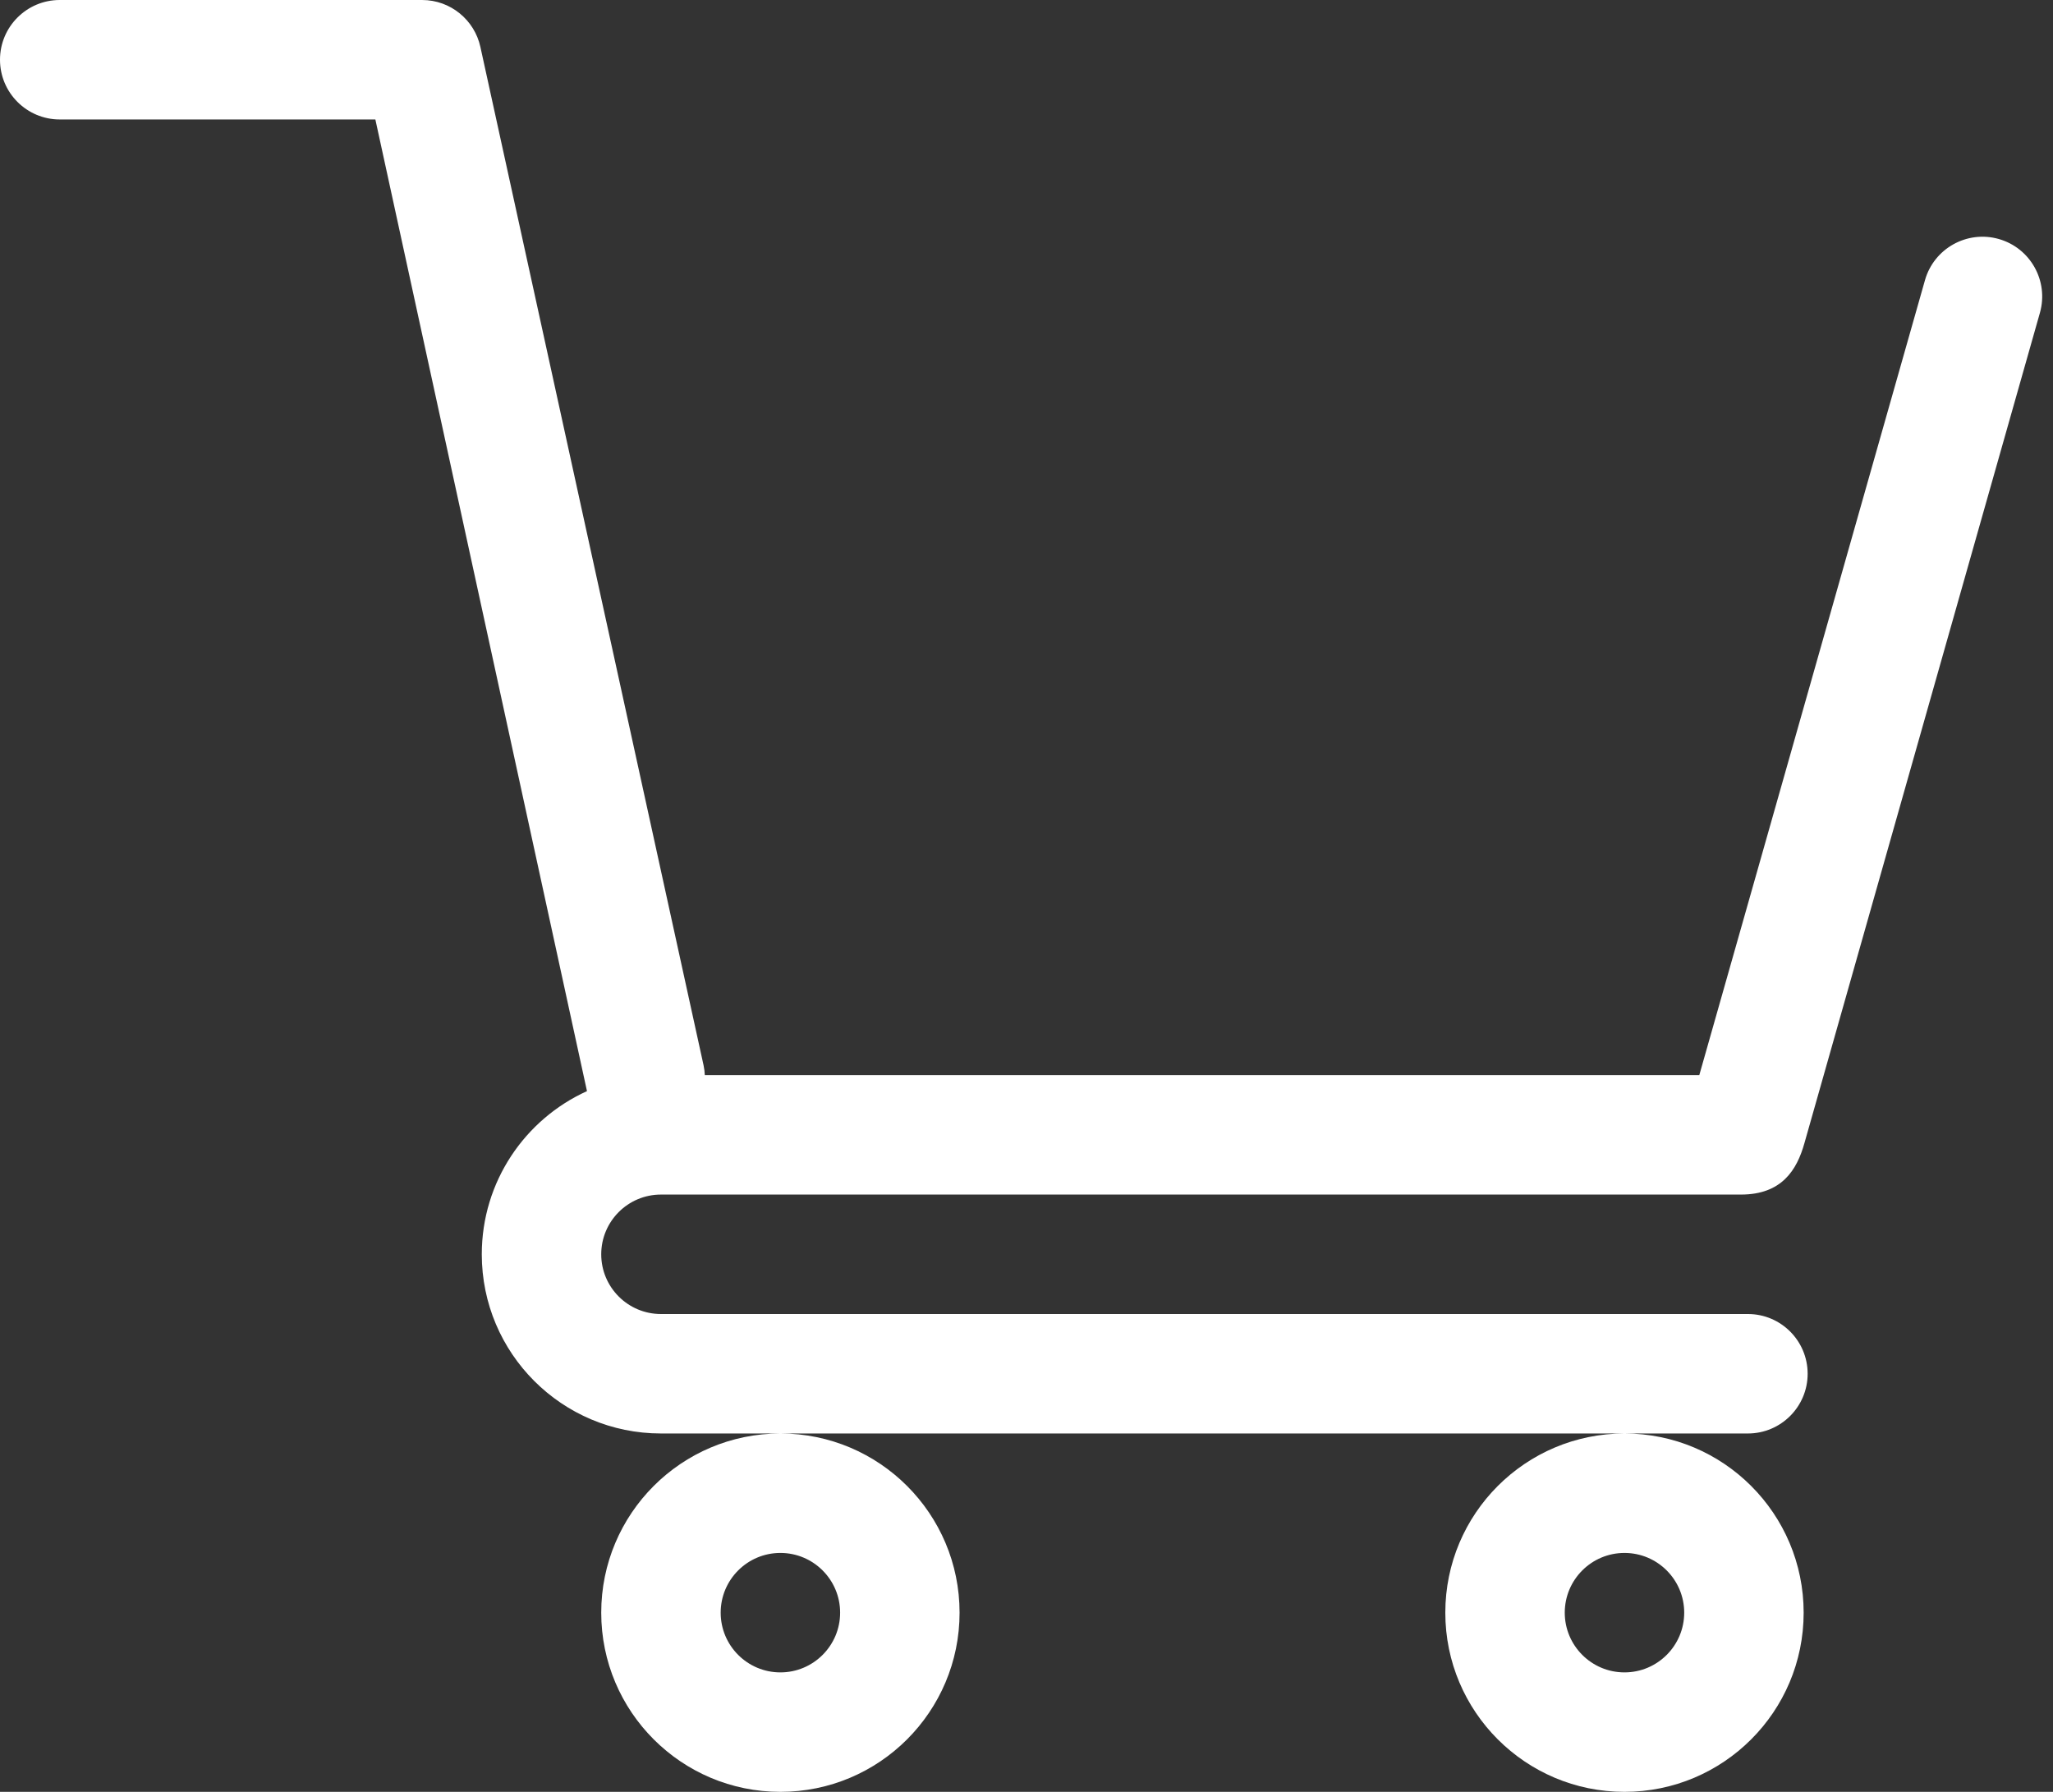 <svg width="55" height="48" viewBox="0 0 55 48" fill="none" xmlns="http://www.w3.org/2000/svg">
<rect x="0" y="0" width="55" height="48" fill="#333333" stroke="none"/>
<path d="M16.107 33.6C16.107 34.483 16.823 35.2 17.707 35.2H46.827C47.71 35.2 48.427 35.917 48.427 36.8C48.427 37.683 47.71 38.4 46.827 38.4H17.707C15.056 38.4 12.907 36.251 12.907 33.6C12.907 31.657 14.063 29.983 15.725 29.229C15.725 29.226 15.723 29.222 15.723 29.219L10.056 3.2H1.6C0.717 3.2 0 2.483 0 1.6C0 0.717 0.717 0 1.6 0H11.307C12.072 0 12.711 0.537 12.869 1.254L18.849 28.539C18.868 28.626 18.878 28.714 18.882 28.801H45.524L51.57 7.506C51.811 6.656 52.696 6.162 53.546 6.402C54.396 6.643 54.89 7.527 54.65 8.378L48.34 30.625C48.139 31.339 47.736 32 46.64 32H17.707C16.823 32 16.107 32.717 16.107 33.6ZM20.907 38.4C23.557 38.4 25.707 40.549 25.707 43.2C25.707 45.851 23.557 48 20.907 48C18.256 48 16.107 45.851 16.107 43.2C16.107 40.549 18.256 38.4 20.907 38.4ZM19.307 43.2C19.307 44.083 20.023 44.8 20.907 44.8C21.79 44.8 22.507 44.083 22.507 43.2C22.507 42.317 21.79 41.6 20.907 41.6C20.023 41.6 19.307 42.317 19.307 43.2ZM43.52 38.4C46.171 38.4 48.32 40.549 48.32 43.2C48.32 45.851 46.171 48 43.52 48C40.869 48 38.72 45.851 38.72 43.2C38.72 40.549 40.869 38.4 43.52 38.4ZM41.92 43.2C41.92 44.083 42.637 44.8 43.52 44.8C44.403 44.8 45.12 44.083 45.12 43.2C45.12 42.317 44.403 41.6 43.52 41.6C42.637 41.6 41.92 42.317 41.92 43.2Z" fill="white"/>
</svg>
